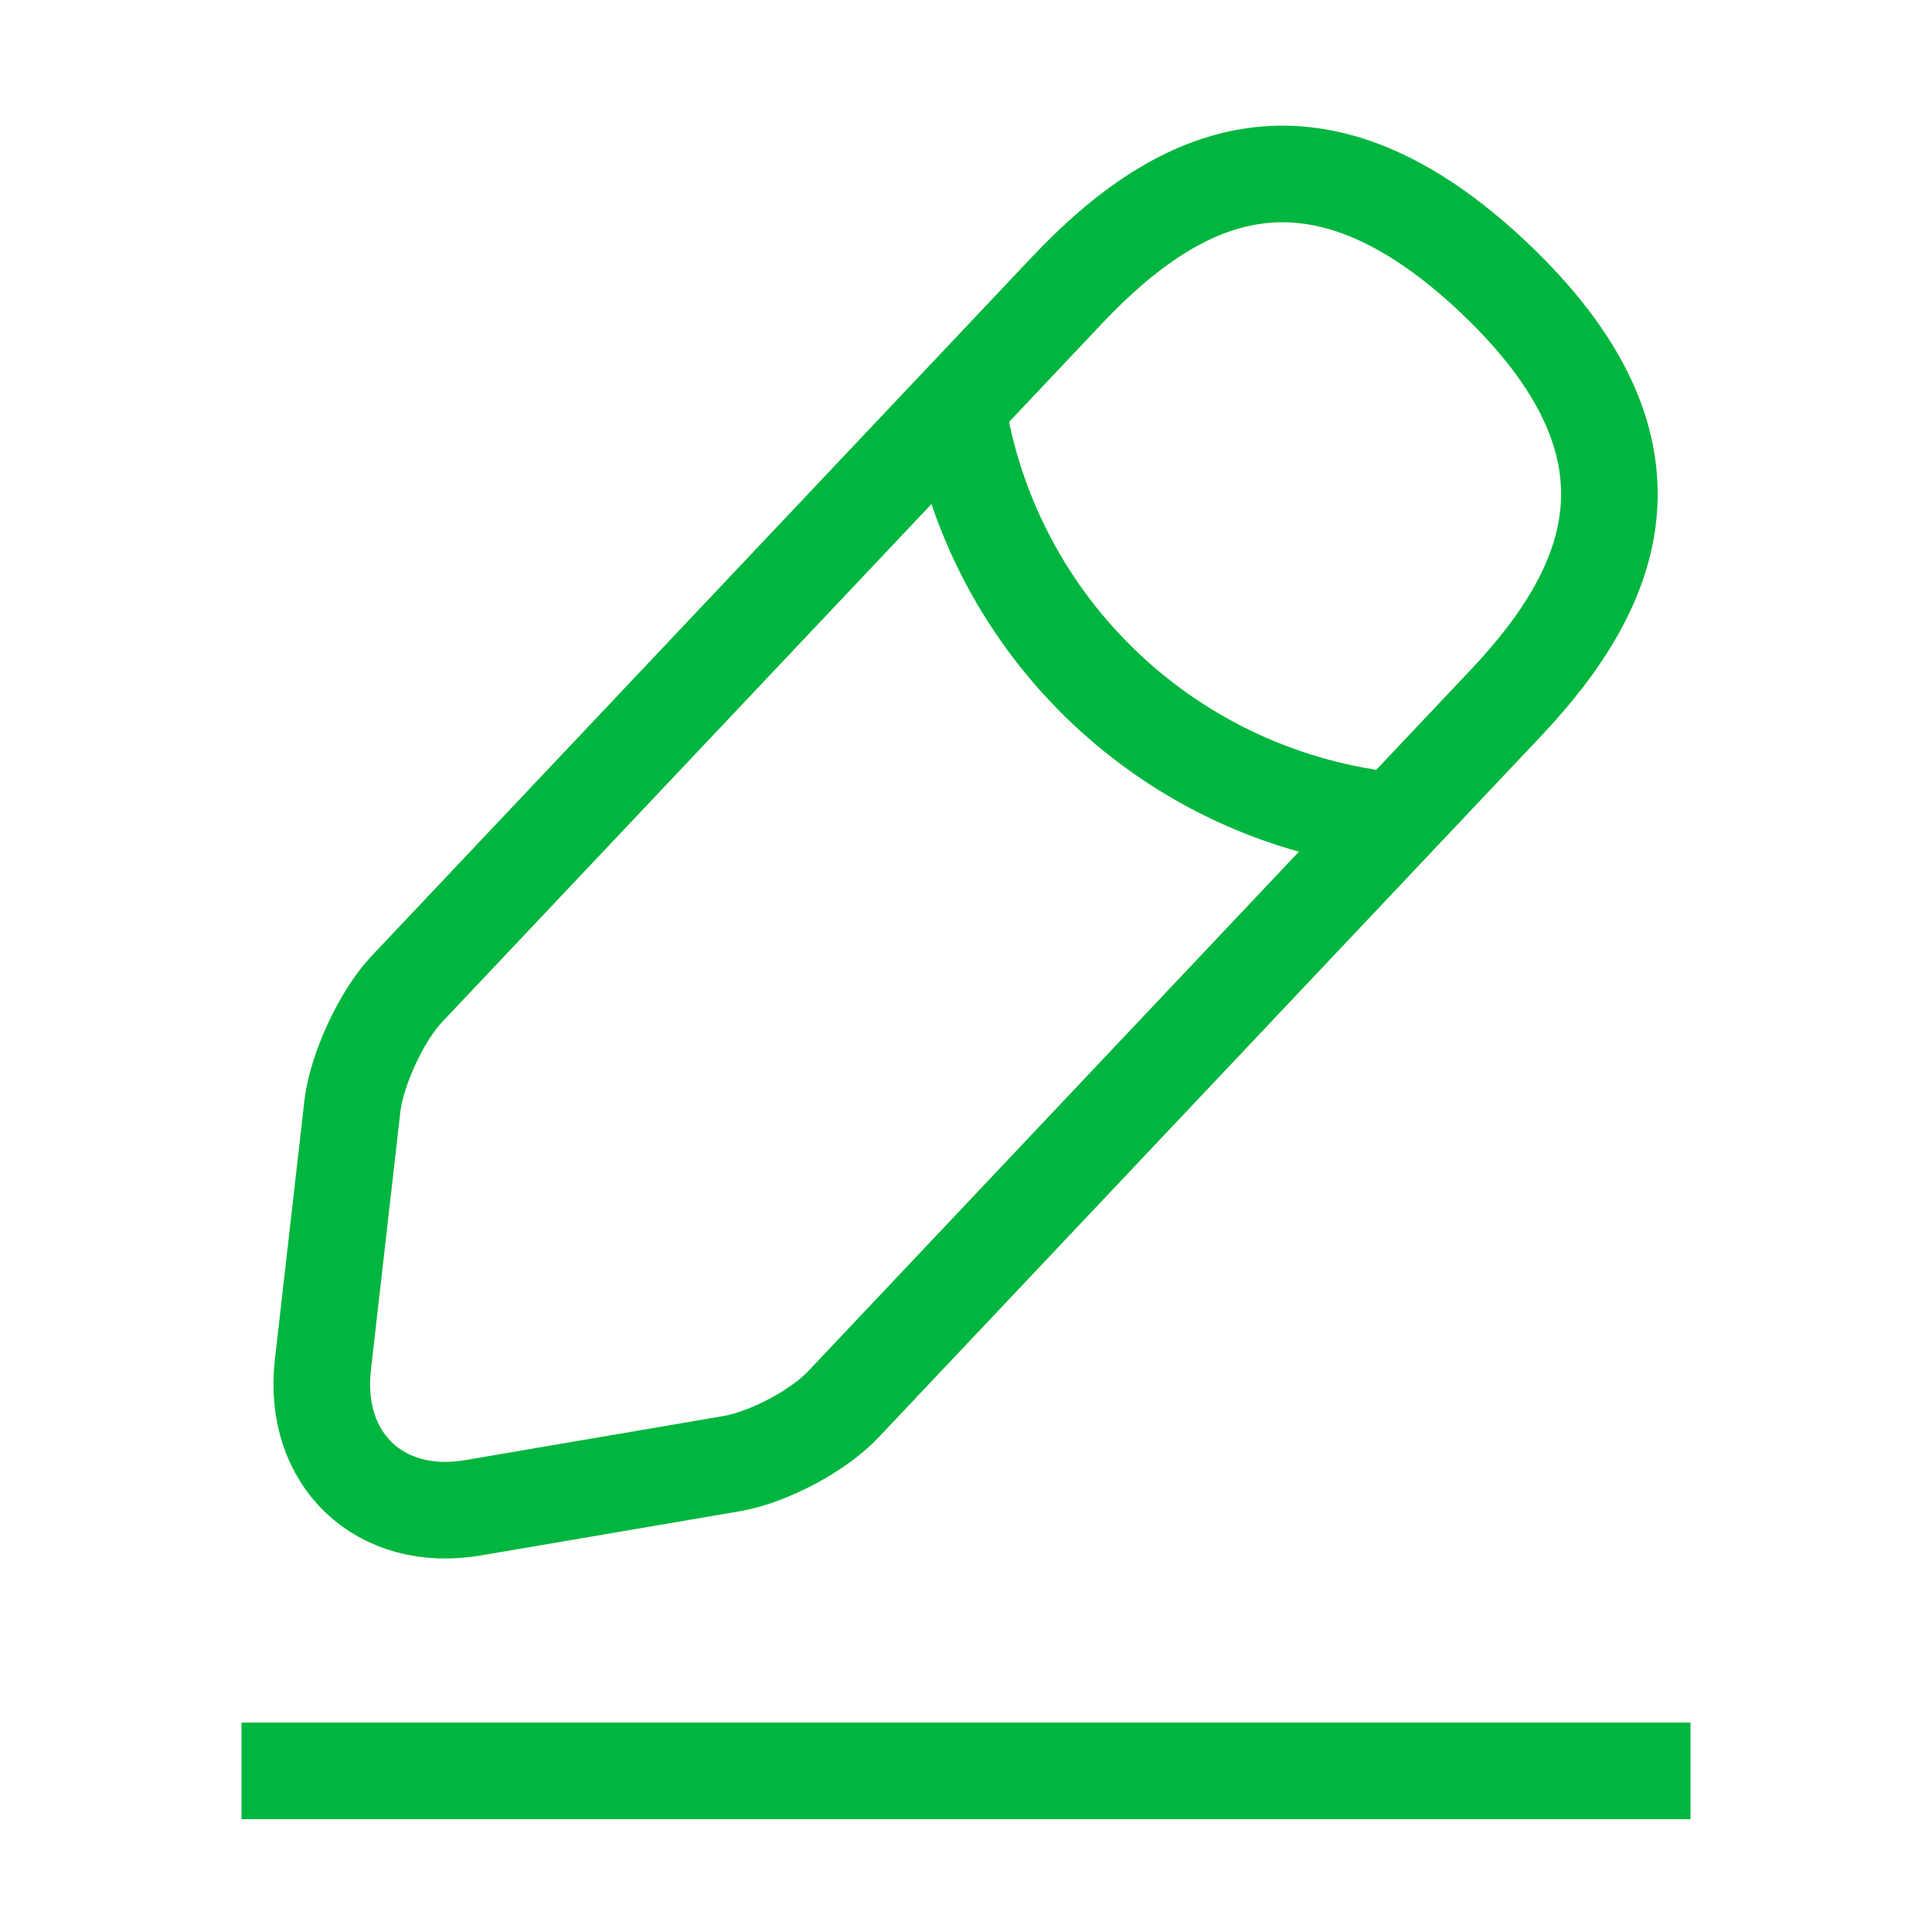 <svg xmlns="http://www.w3.org/2000/svg" width="20" height="20" viewBox="0 0 20 20" fill="none">
  <path
    d="M11.05 3L4.208 10.242C3.95 10.517 3.7 11.058 3.65 11.433L3.342 14.133C3.233 15.108 3.933 15.775 4.9 15.608L7.583 15.15C7.958 15.083 8.483 14.808 8.742 14.525L15.583 7.283C16.767 6.033 17.3 4.608 15.458 2.867C13.625 1.142 12.233 1.75 11.05 3Z"
    stroke="#00B63E" strokeWidth="1.5" stroke-miterlimit="10" strokeLinecap="round" strokeLinejoin="round" />
  <path d="M9.908 4.207C10.267 6.507 12.133 8.265 14.45 8.499" stroke="#00B63E" strokeWidth="1.5"
    stroke-miterlimit="10" strokeLinecap="round" strokeLinejoin="round" />
  <path d="M2.5 18.332H17.5" stroke="#00B63E" strokeWidth="1.5" stroke-miterlimit="10" strokeLinecap="round"
    strokeLinejoin="round" />
</svg>